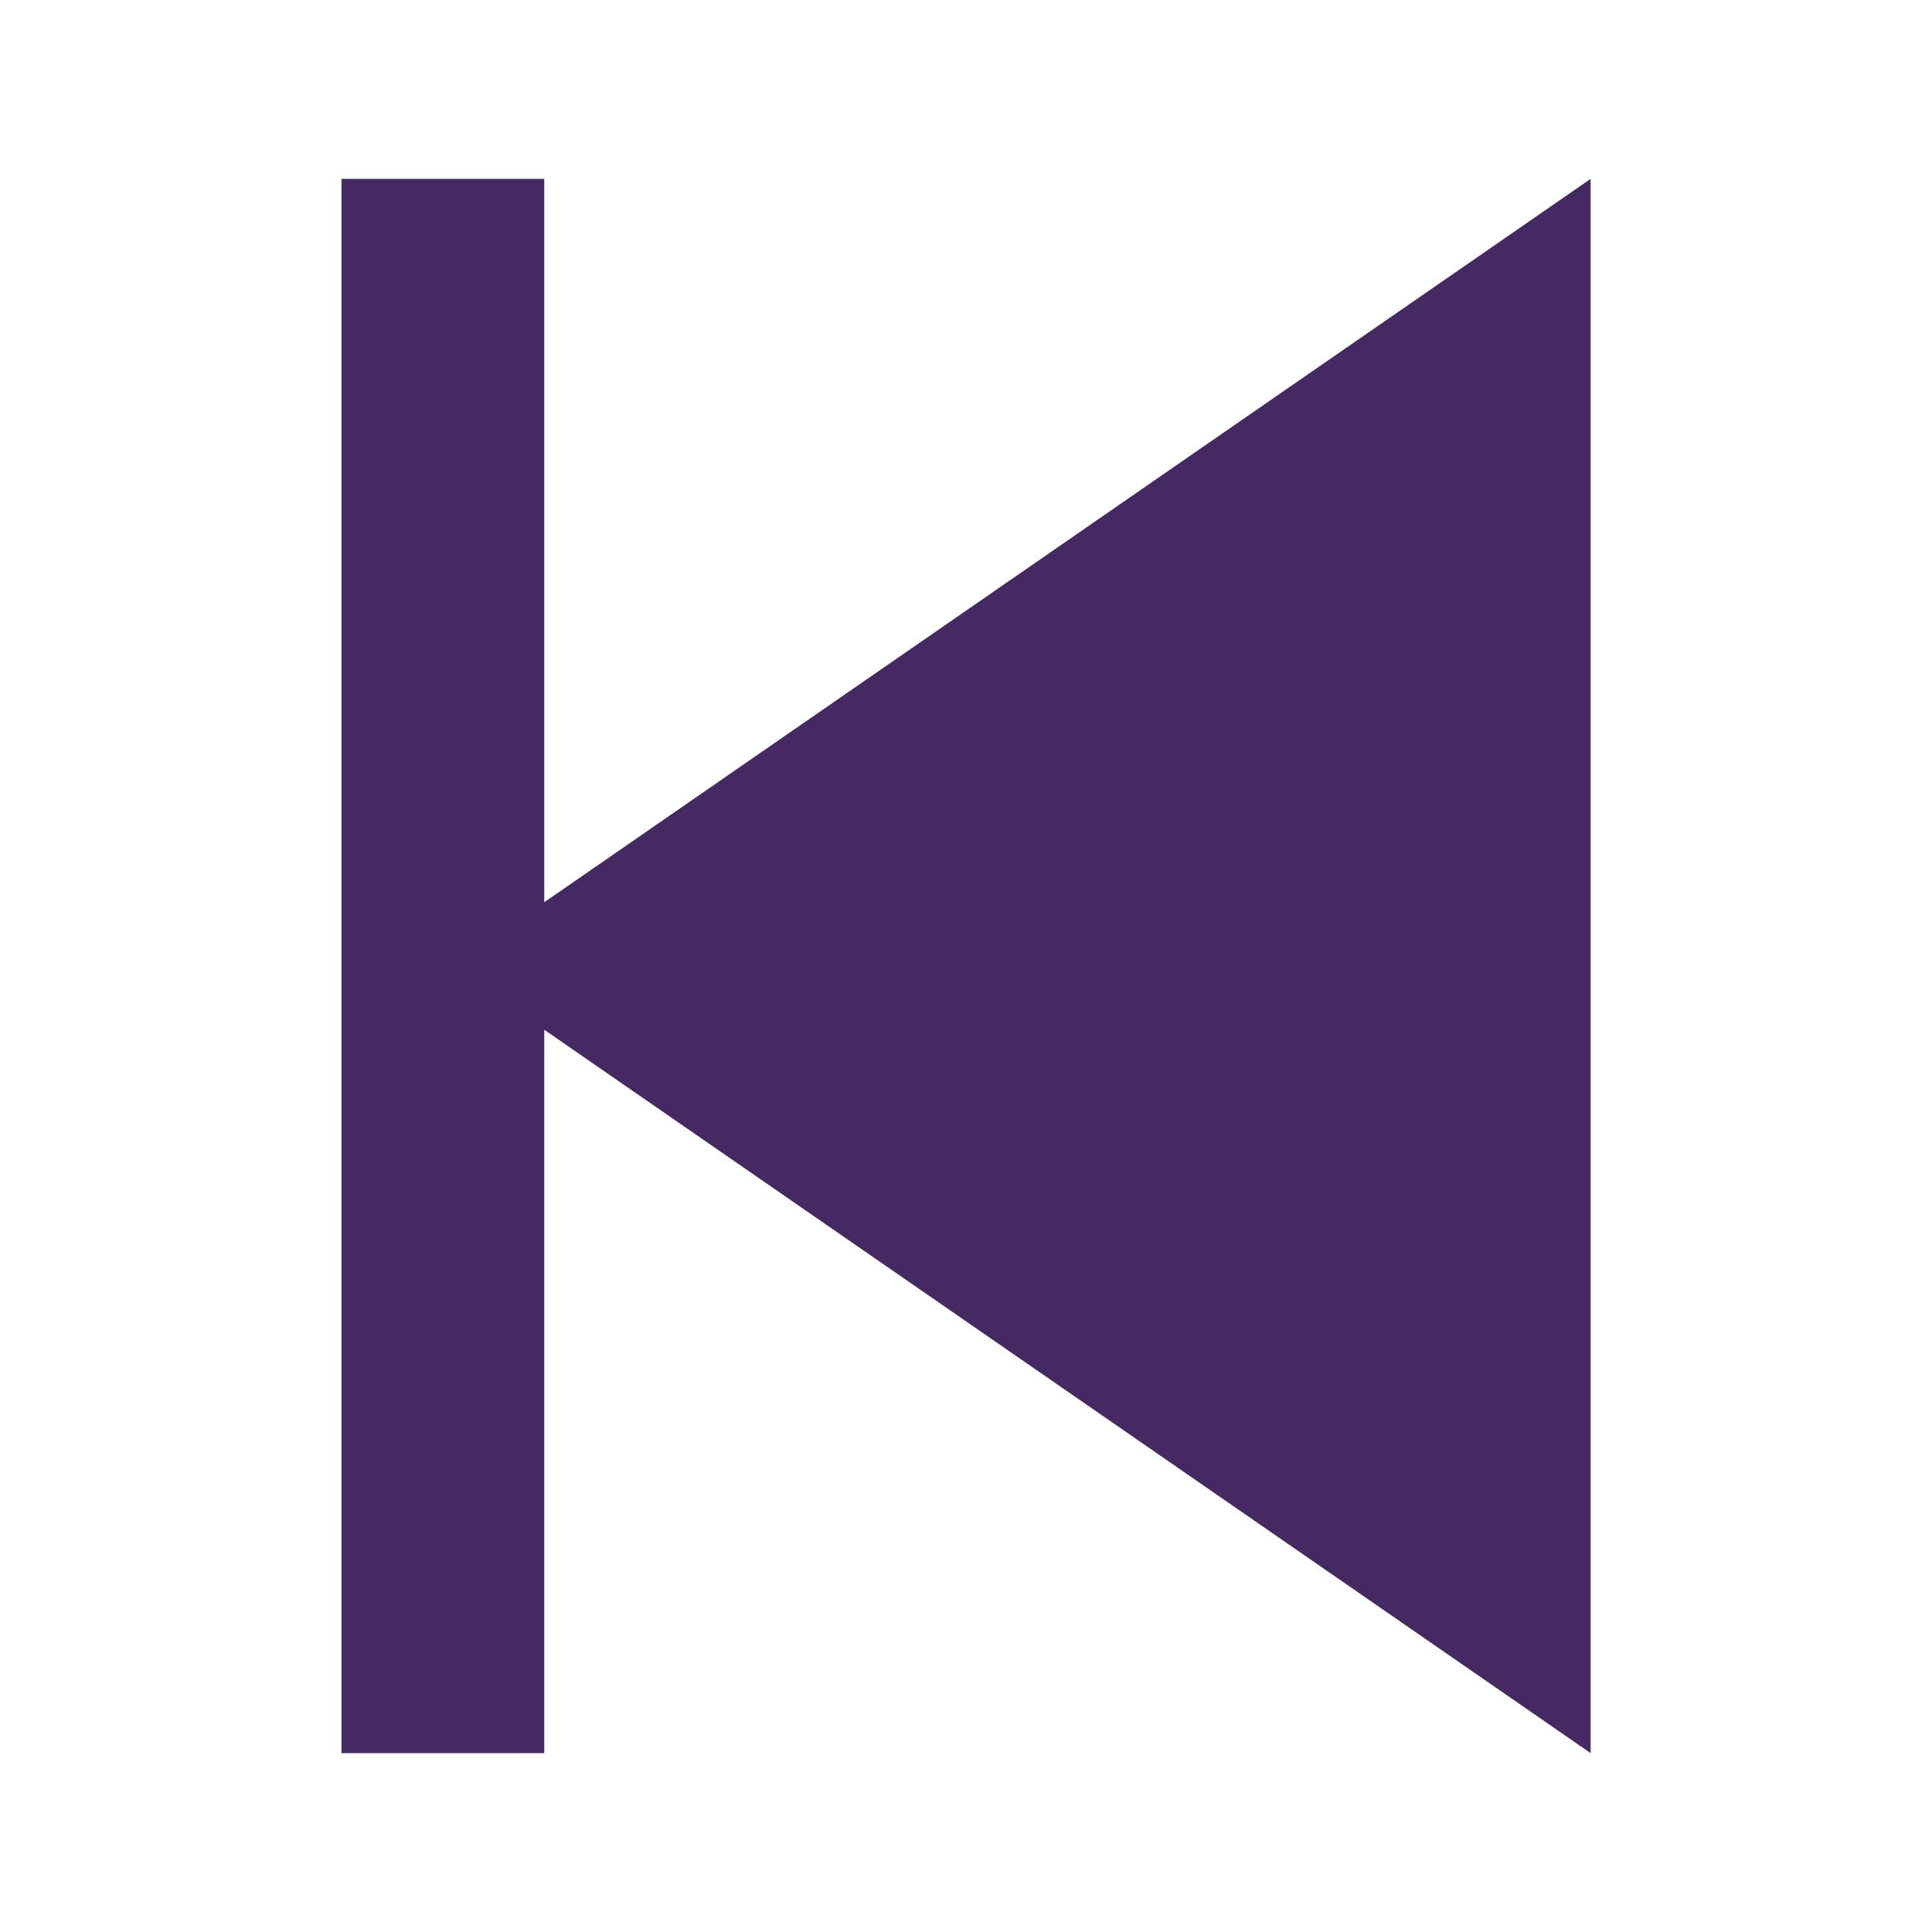 <svg enable-background="new 0 0 27 27" height="27" viewBox="0 0 27 27" width="27" xmlns="http://www.w3.org/2000/svg"><script xmlns="" type="text/javascript" charset="utf-8" id="zm-extension"/><path d="m22.229 2.5-14.623 10.109v-10.109h-2.834v22h2.834v-10.109l14.623 10.109z" fill="#452962"/></svg>